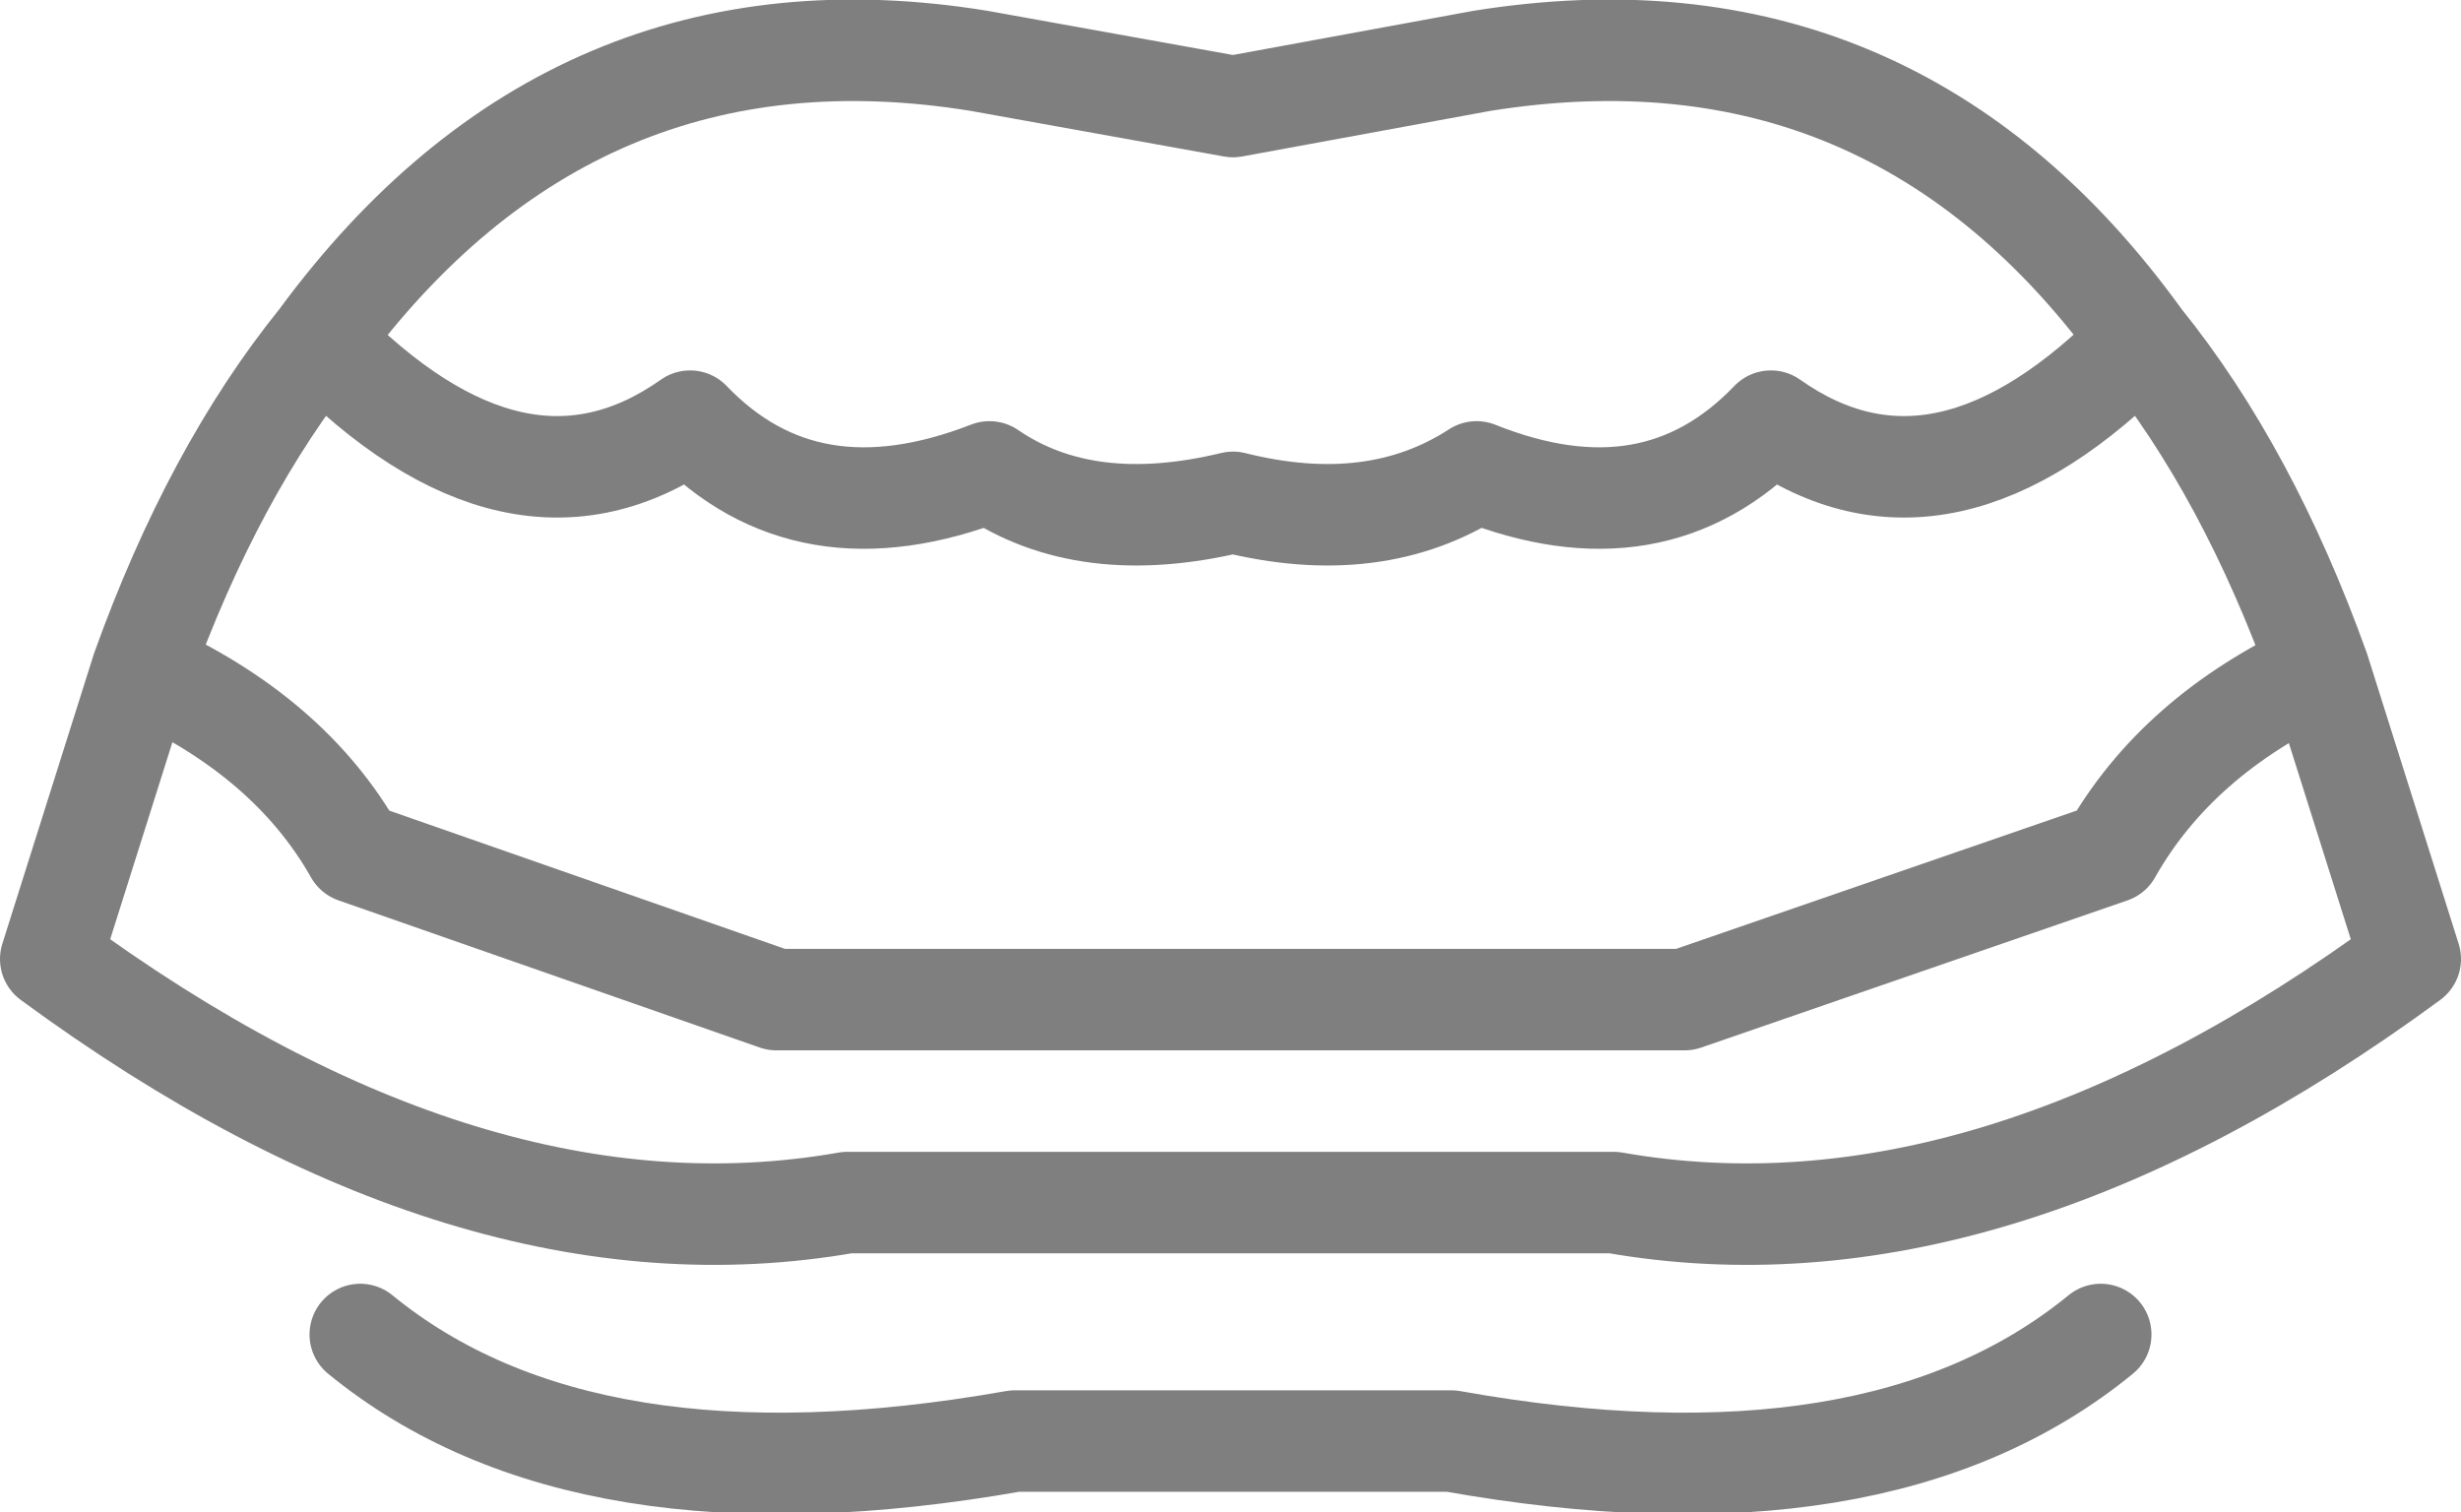 <?xml version="1.0" encoding="UTF-8" standalone="no"?>
<svg xmlns:xlink="http://www.w3.org/1999/xlink" height="14.9px" width="24.25px" xmlns="http://www.w3.org/2000/svg">
  <g transform="matrix(1.0, 0.0, 0.0, 1.0, -387.85, -152.45)">
    <path d="M397.5 153.05 Q393.5 152.4 391.0 155.8 392.95 157.8 394.65 156.6 395.8 157.8 397.6 157.1 398.55 157.75 400.0 157.4 401.4 157.75 402.4 157.1 404.15 157.8 405.3 156.6 407.0 157.8 408.95 155.8 406.5 152.4 402.45 153.05 L400.0 153.5 397.5 153.05 M408.95 155.8 Q410.0 157.1 410.7 159.05 L411.6 161.9 Q407.45 164.95 403.75 164.3 L396.2 164.3 Q392.5 164.95 388.35 161.9 L389.25 159.05 Q389.95 157.1 391.0 155.8 M389.25 159.05 Q390.7 159.7 391.35 160.85 L395.5 162.3 404.45 162.3 408.65 160.85 Q409.3 159.7 410.7 159.05 M391.4 165.6 Q393.6 167.4 397.85 166.65 L402.15 166.65 Q406.35 167.4 408.55 165.6" fill="none" stroke="#000000" stroke-linecap="round" stroke-linejoin="round" stroke-opacity="0.502" stroke-width="1.0"/>
  </g>
</svg>
